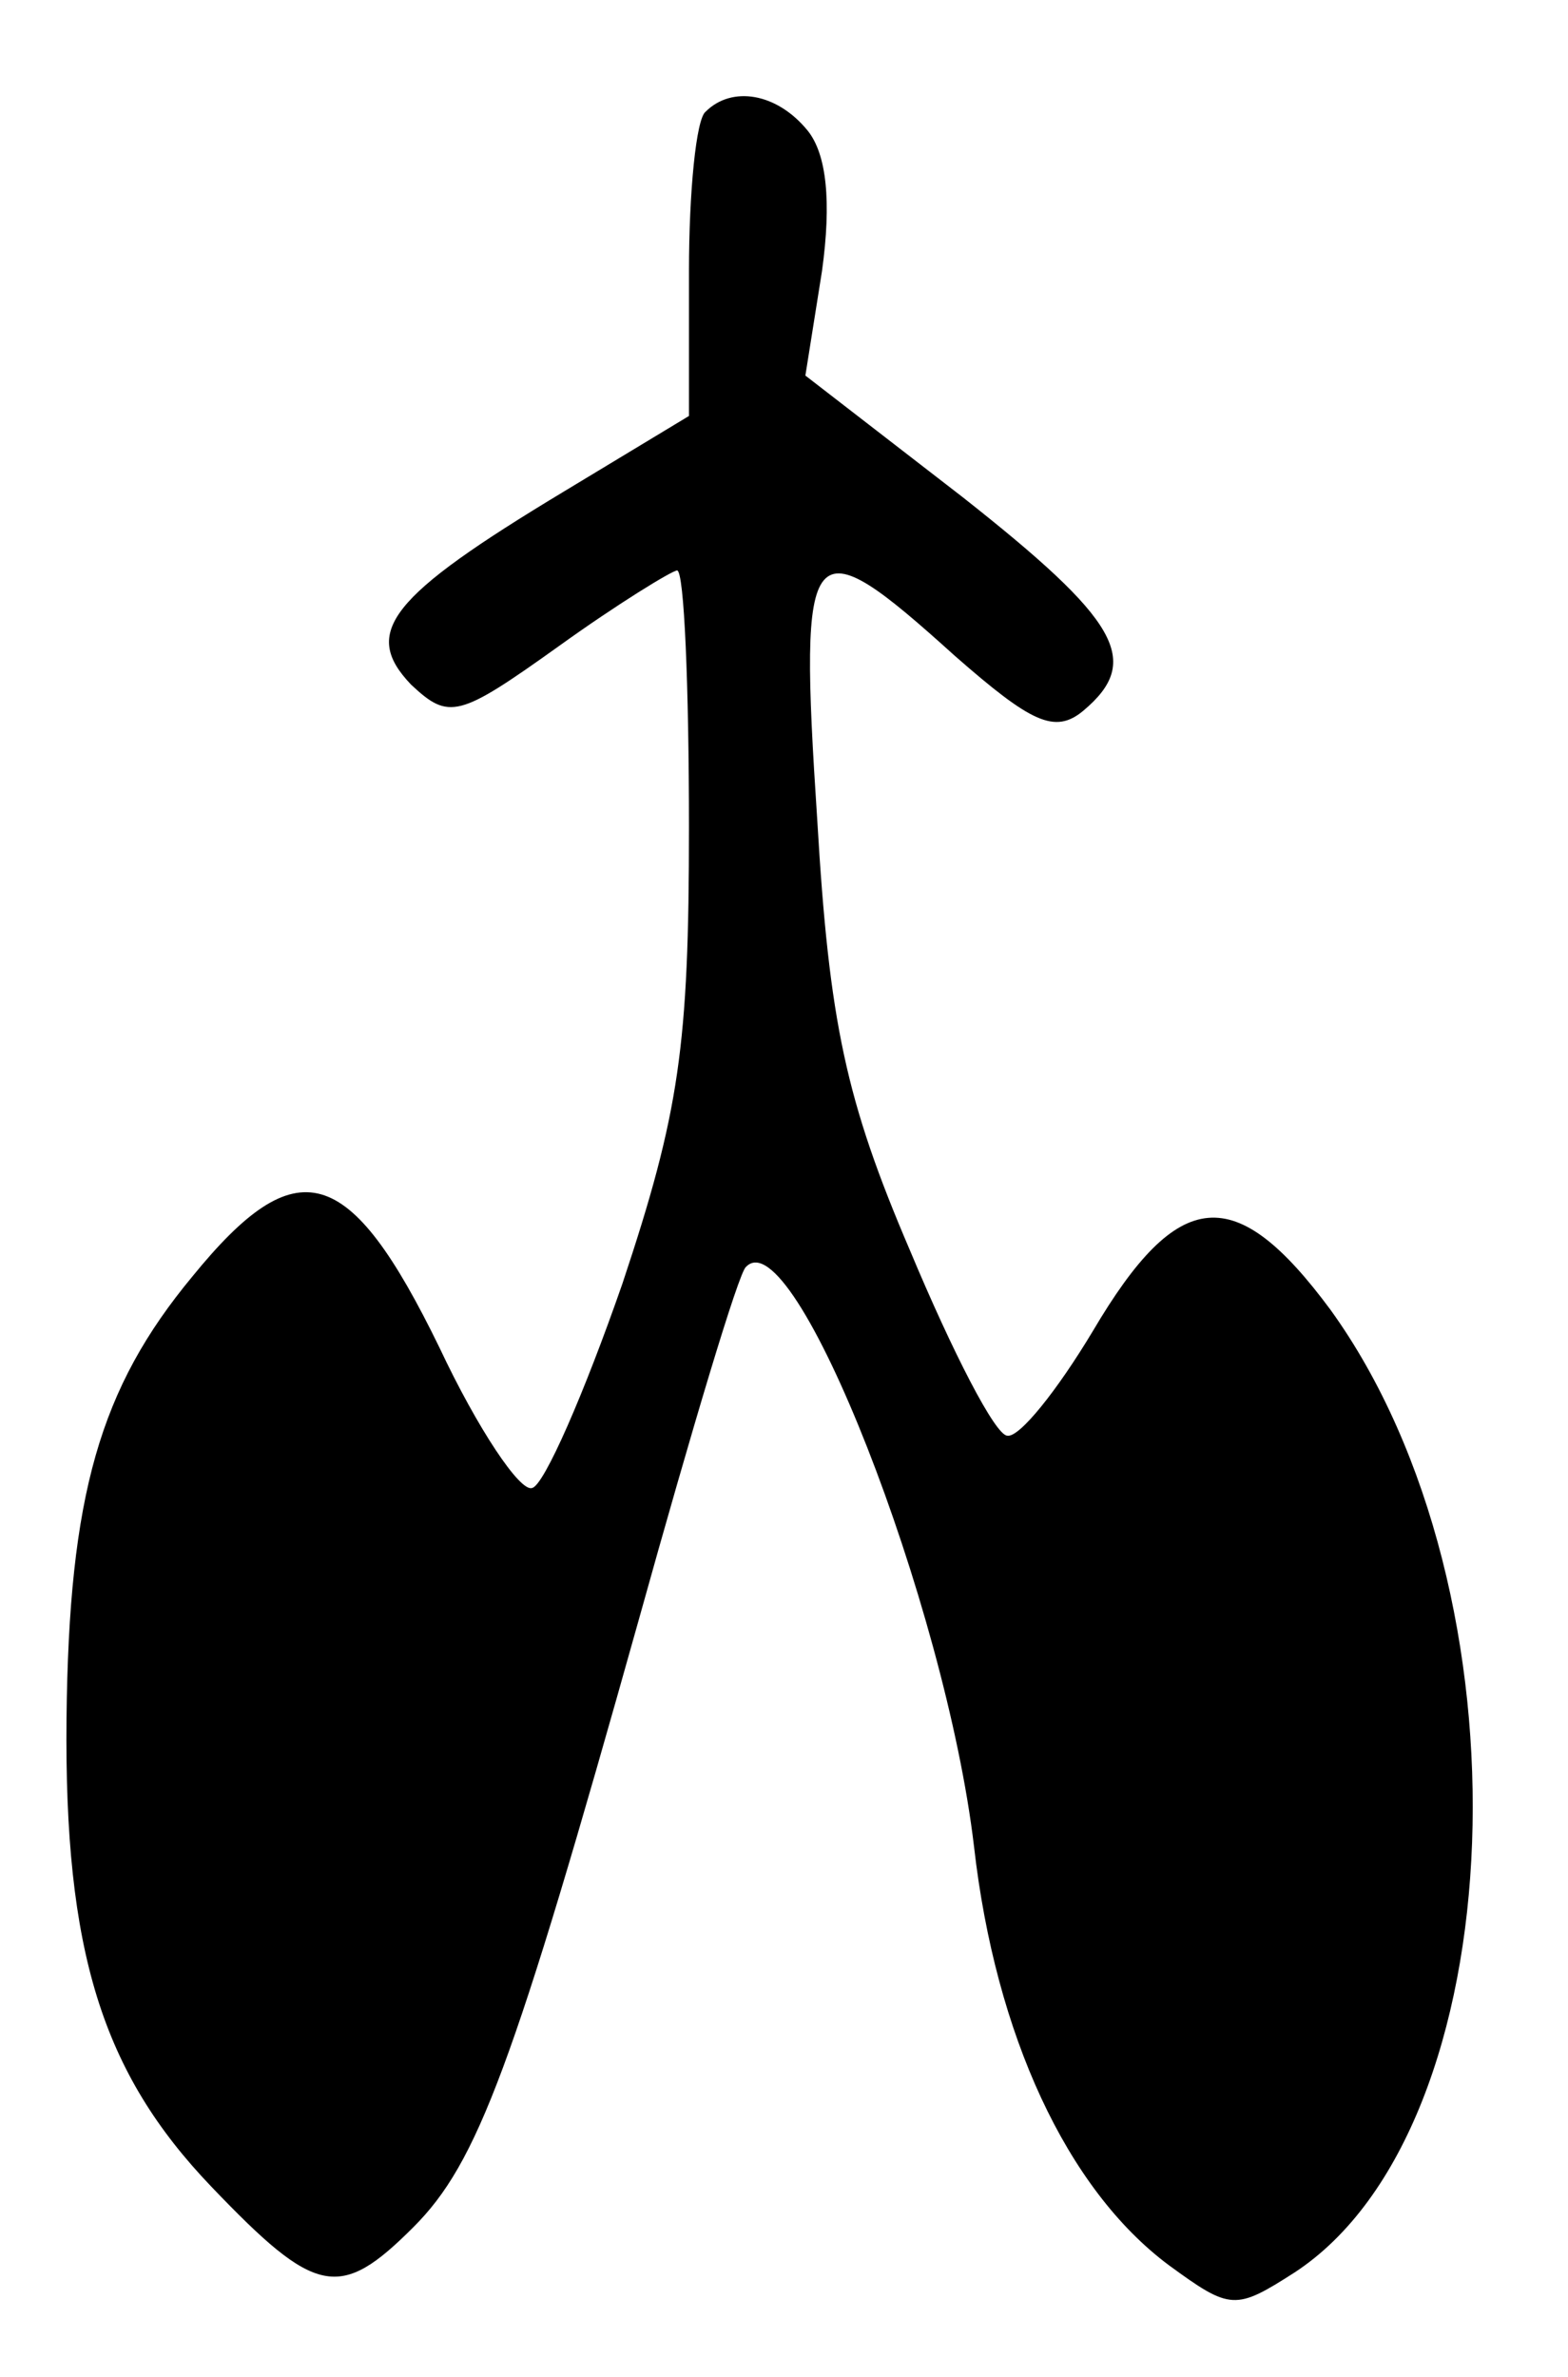 <?xml version="1.0" standalone="no"?>
<!DOCTYPE svg PUBLIC "-//W3C//DTD SVG 20010904//EN"
 "http://www.w3.org/TR/2001/REC-SVG-20010904/DTD/svg10.dtd">
<svg version="1.0" xmlns="http://www.w3.org/2000/svg"
 width="66pt" height="100pt" viewBox="0 0 66 100"
 preserveAspectRatio="xMidYMid meet">
<g transform="translate(0,100) scale(0.1,-0.1)"
fill="#000000" stroke="none">
<path d="M297 953 c-4 -3 -7 -34 -7 -67 l0 -61 -53 -32 c-73 -44 -85 -59 -64
-81 16 -15 20 -14 62 16 25 18 48 32 50 32 3 0 5 -49 5 -108 0 -92 -4 -120
-28 -192 -16 -46 -33 -85 -38 -86 -5 -2 -23 25 -39 59 -38 78 -60 84 -104 30
-39 -47 -52 -92 -53 -186 -1 -98 15 -149 61 -197 44 -46 54 -48 85 -17 27 27
42 67 95 256 22 79 42 146 45 148 20 21 84 -142 96 -244 9 -79 39 -144 82
-176 26 -19 28 -19 53 -3 93 61 101 286 15 405 -40 54 -64 52 -100 -9 -15 -25
-31 -45 -36 -44 -5 0 -23 35 -41 78 -27 63 -34 96 -39 181 -8 121 -4 125 58
69 32 -28 42 -33 54 -23 25 21 15 38 -51 90 l-66 51 7 44 c4 29 2 49 -6 59
-13 16 -32 19 -43 8z"/>
</g>
</svg>
